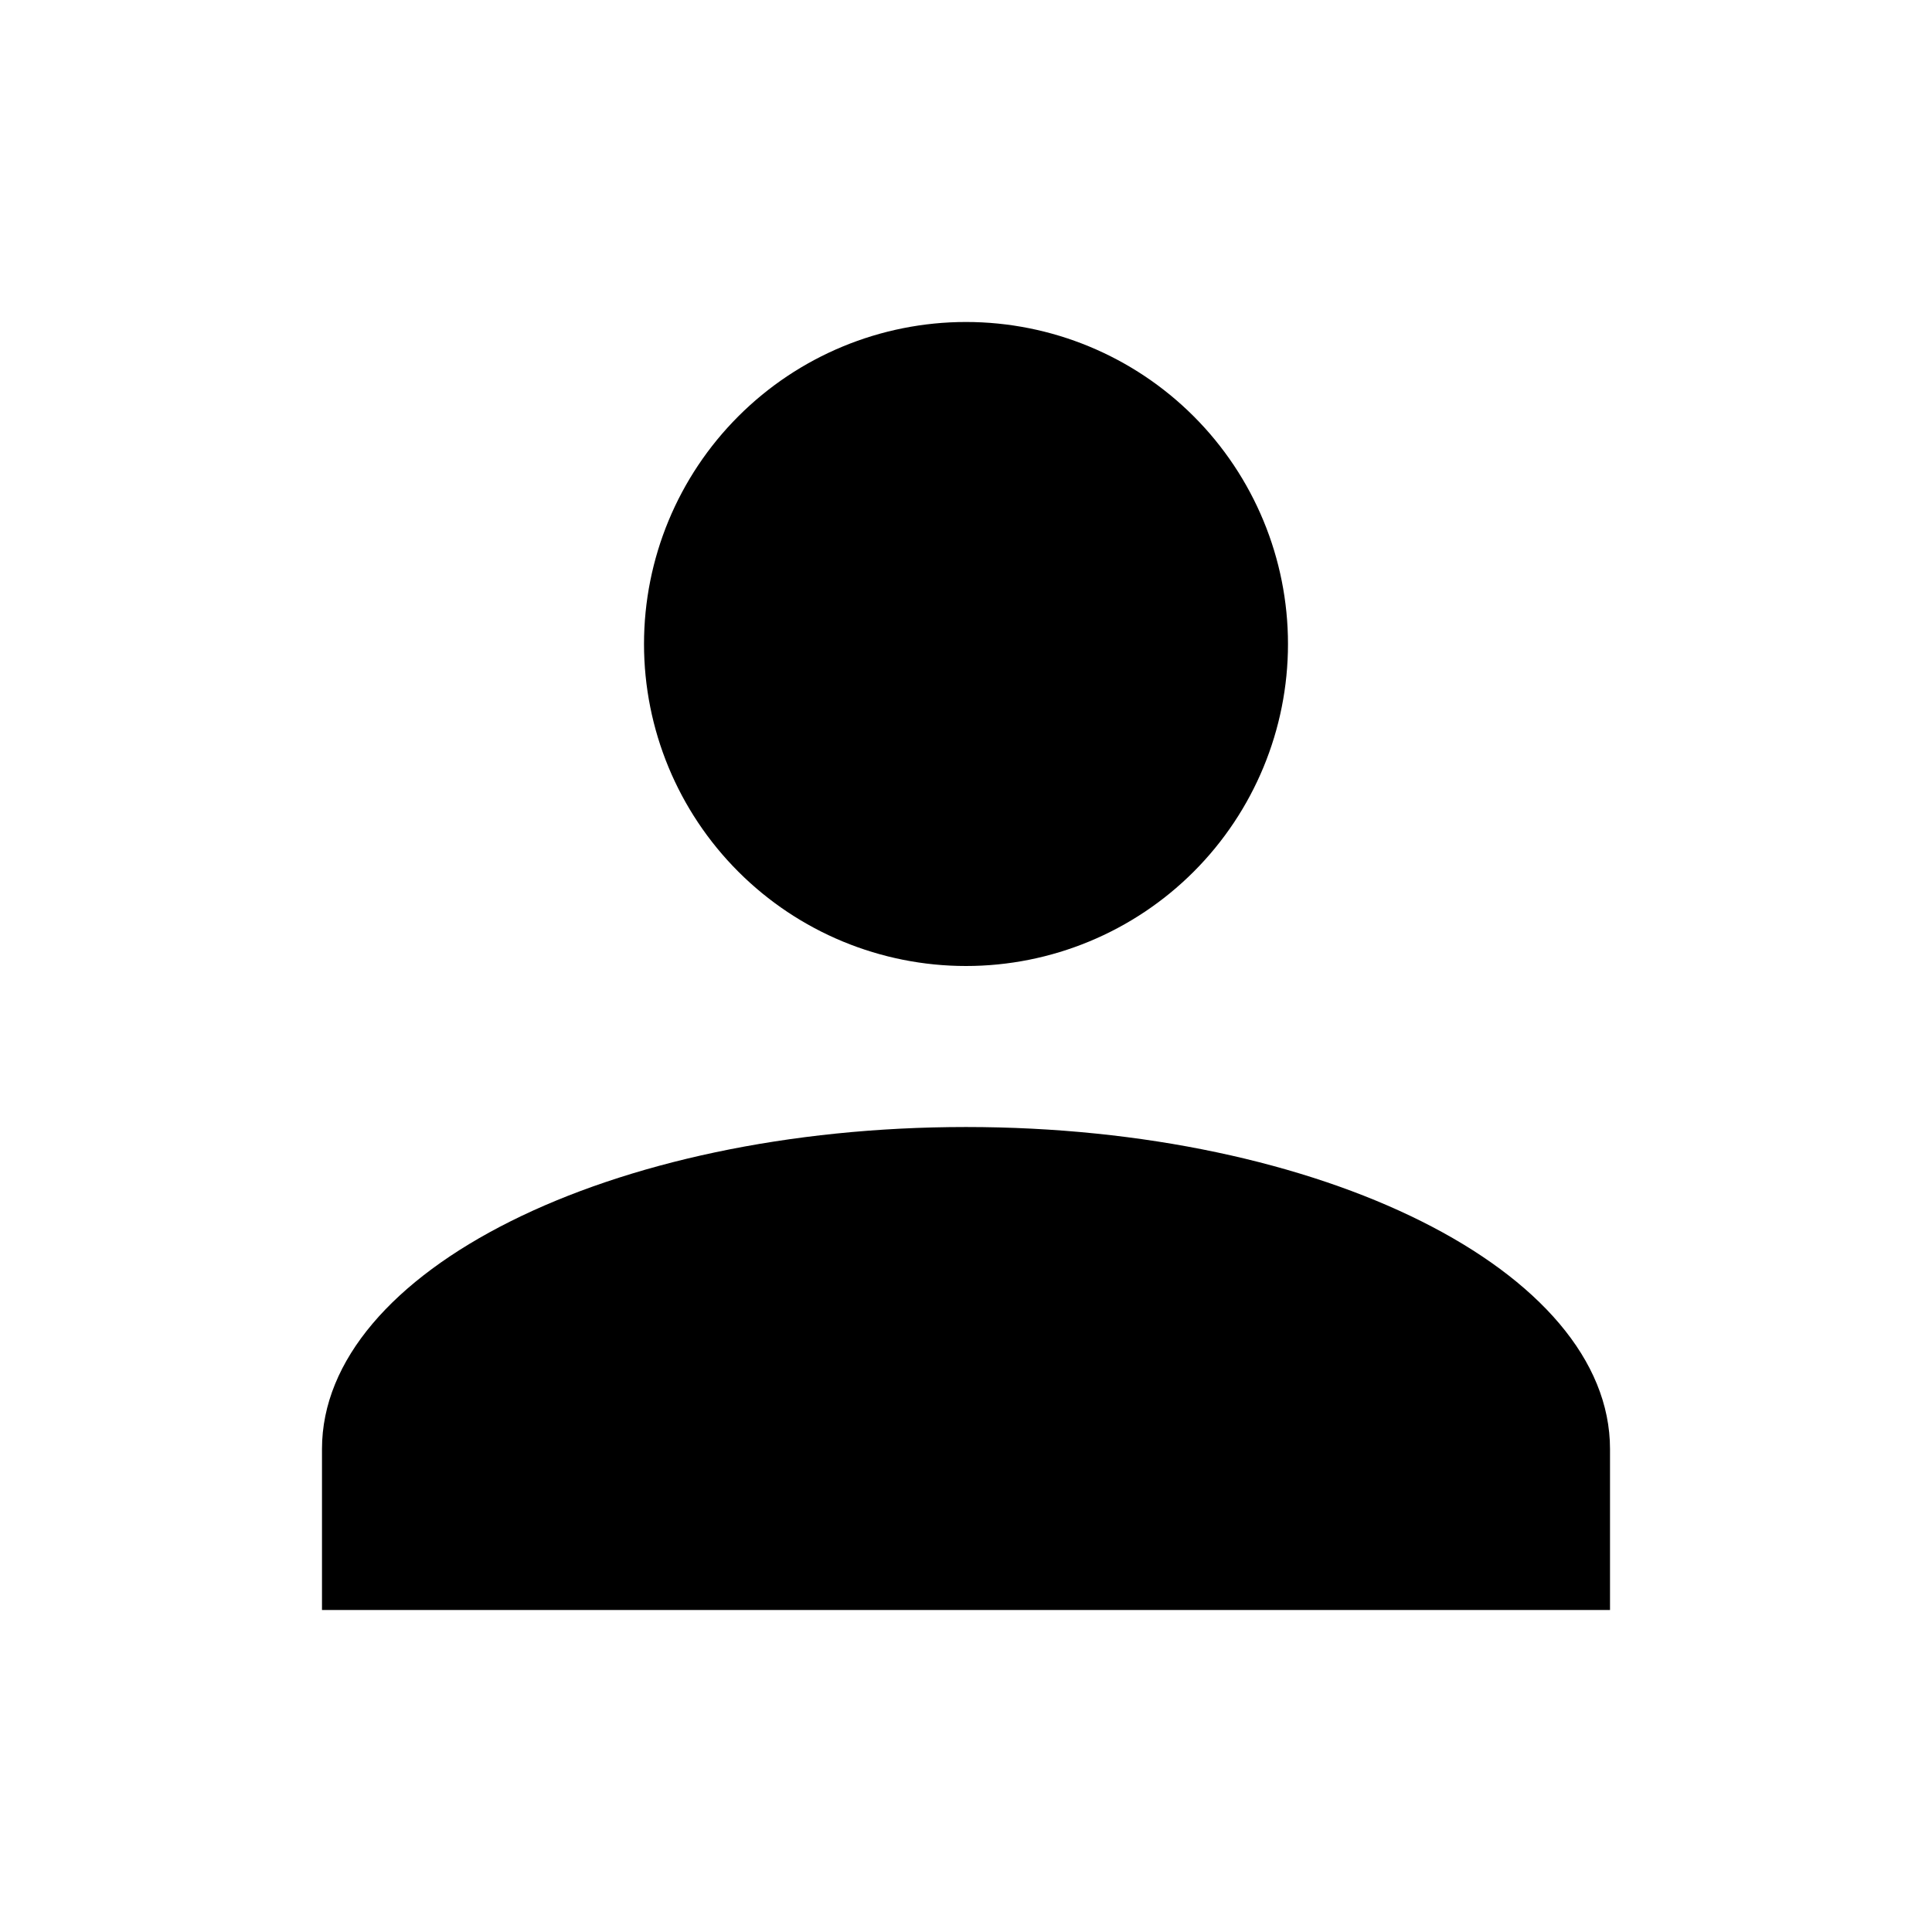 <svg width="50" height="50" viewBox="0 0 50 50" fill="none" xmlns="http://www.w3.org/2000/svg">
<g id="mdi:user">
<path id="Vector" d="M25 8.333C27.21 8.333 29.33 9.211 30.893 10.774C32.455 12.337 33.333 14.456 33.333 16.667C33.333 18.877 32.455 20.996 30.893 22.559C29.33 24.122 27.21 25 25 25C22.79 25 20.67 24.122 19.108 22.559C17.545 20.996 16.667 18.877 16.667 16.667C16.667 14.456 17.545 12.337 19.108 10.774C20.67 9.211 22.79 8.333 25 8.333ZM25 29.167C34.208 29.167 41.667 32.896 41.667 37.5V41.667H8.333V37.5C8.333 32.896 15.792 29.167 25 29.167Z" fill="black"/>
</g>
</svg>

